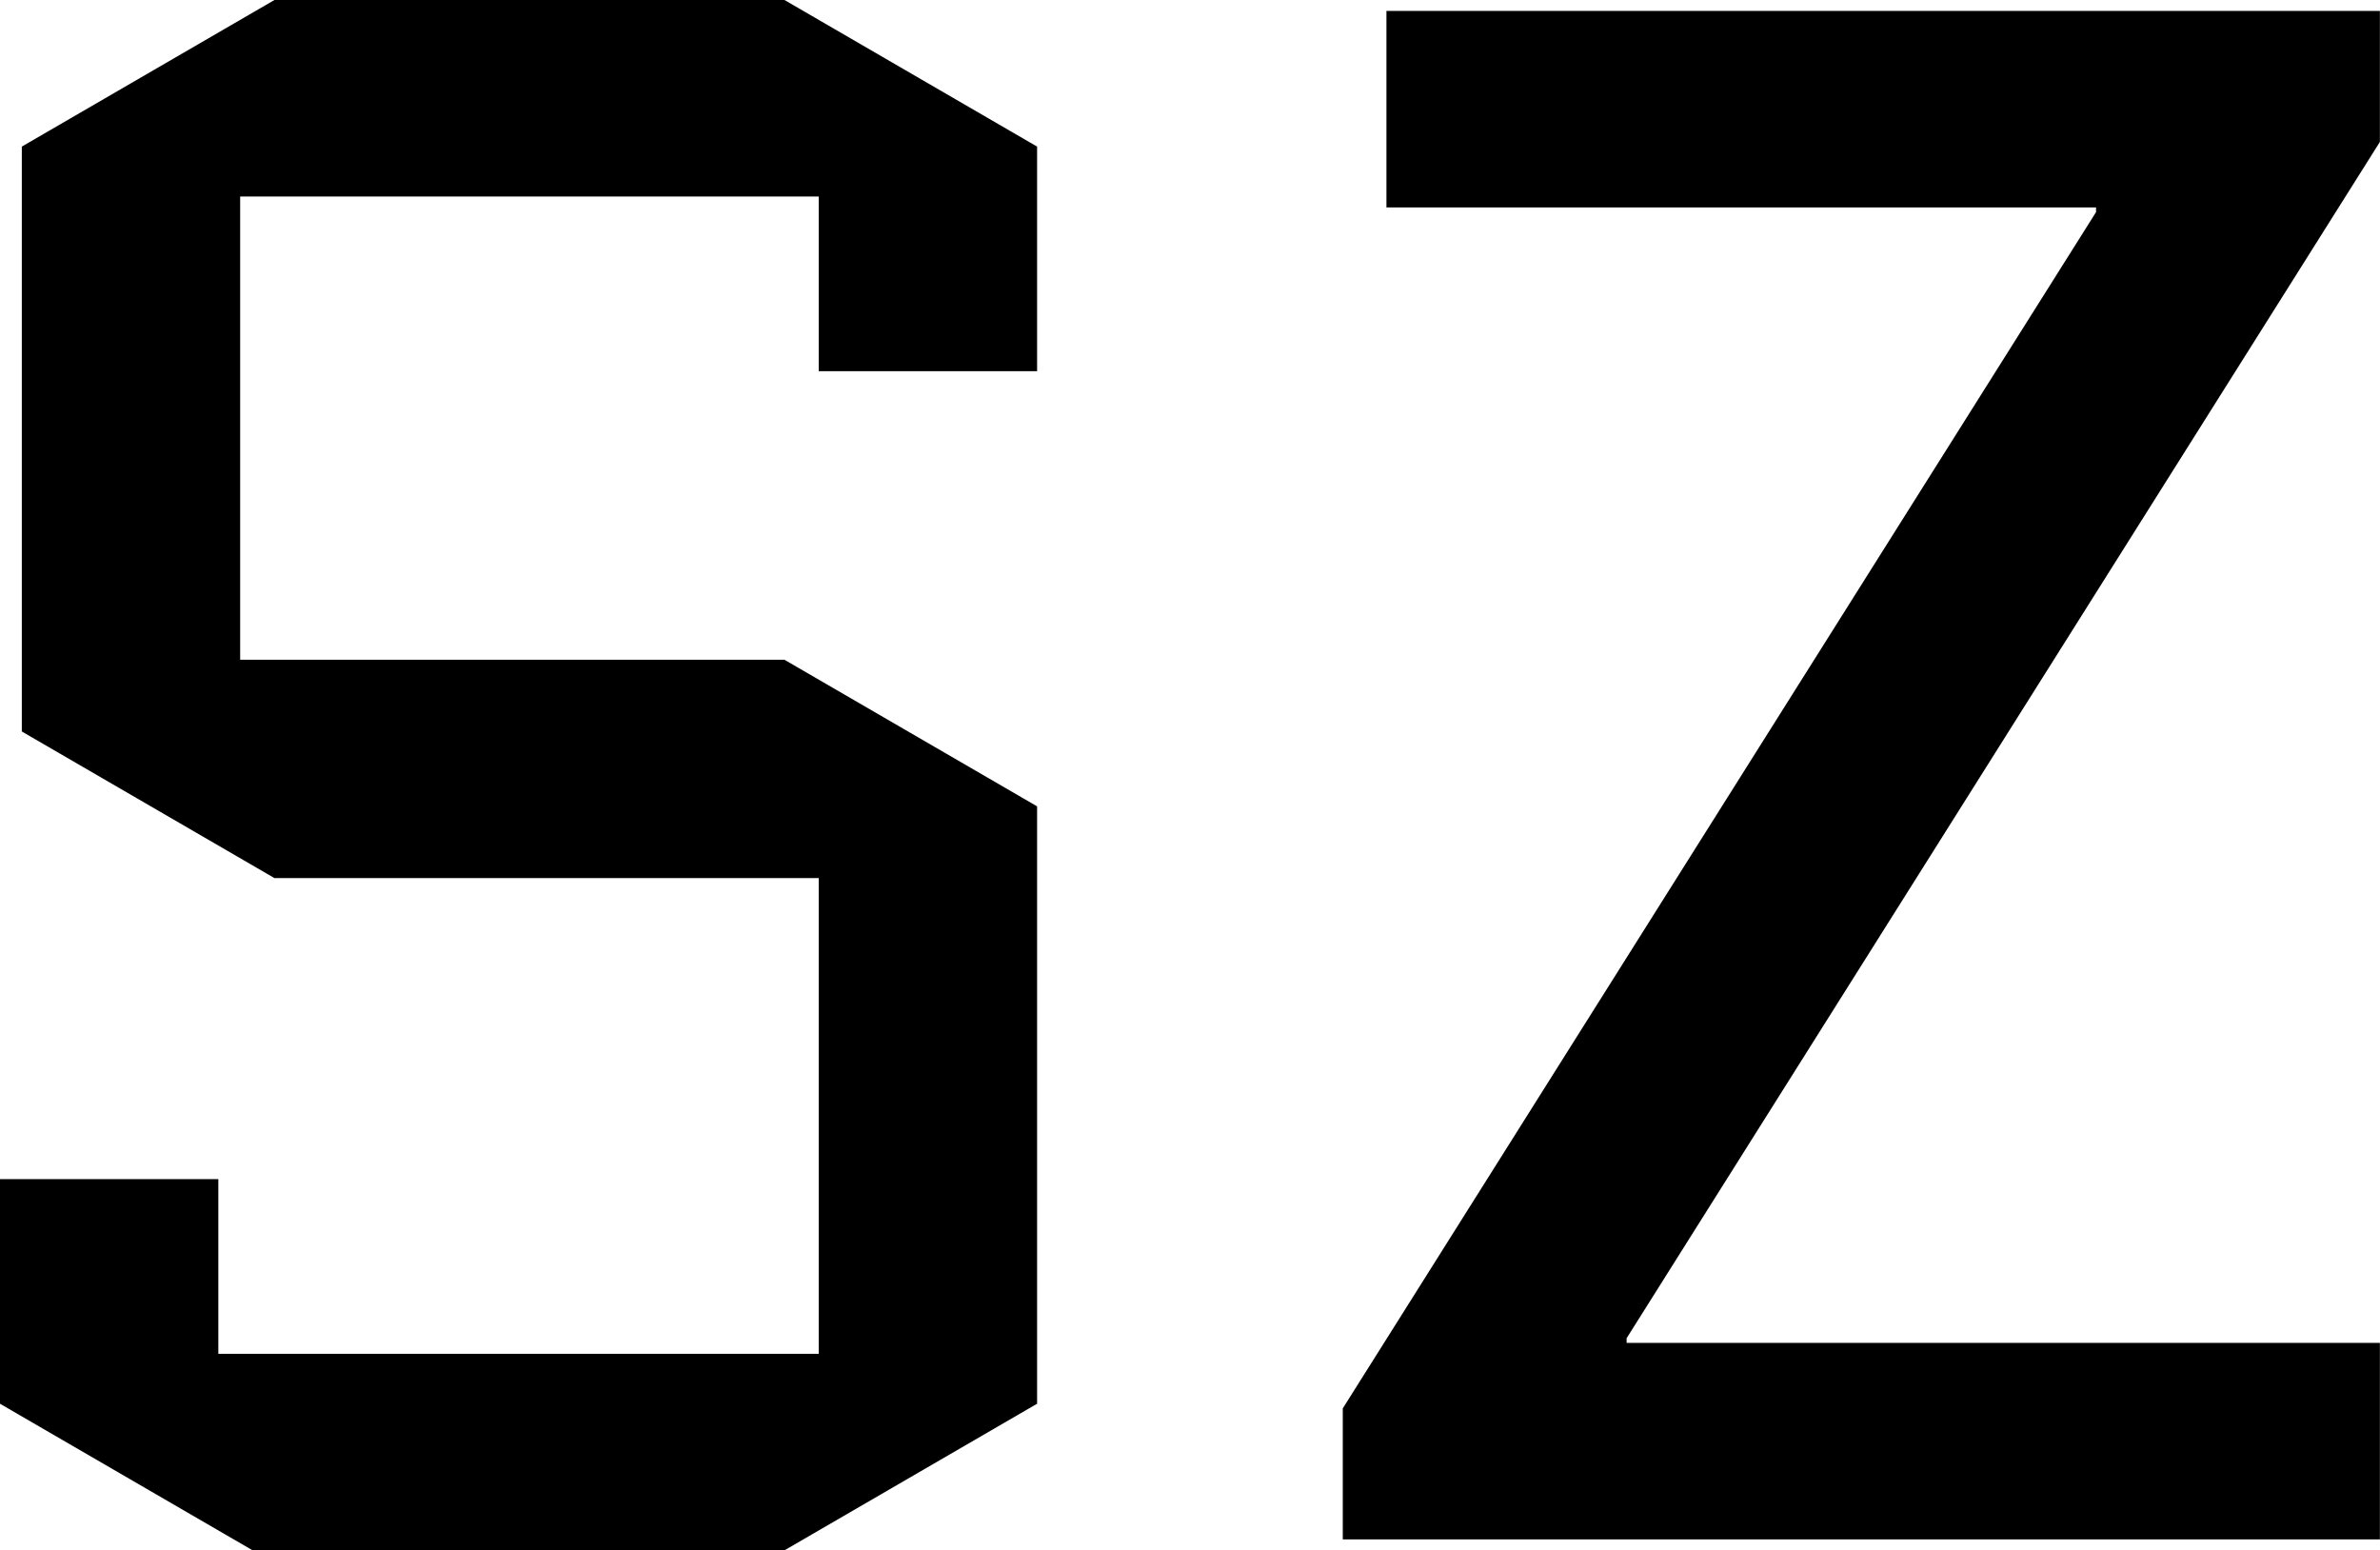 <svg data-v-423bf9ae="" xmlns="http://www.w3.org/2000/svg" viewBox="0 0 92.113 60" class="font"><!----><!----><!----><g data-v-423bf9ae="" id="36a4d34c-7092-4d90-bc82-34df690cc51b" fill="black" transform="matrix(6.036,0,0,6.036,-6.761,-30.241)"><path d="M1.26 9.70L2.88 10.64L6.37 10.64L6.37 13.69L2.52 13.69L2.52 12.57L1.12 12.57L1.12 14.01L2.74 14.95L6.15 14.95L7.77 14.01L7.77 10.18L6.15 9.24L2.66 9.24L2.66 6.27L6.37 6.27L6.37 7.39L7.77 7.39L7.77 5.95L6.15 5.01L2.88 5.01L1.26 5.95ZM10.01 6.34L14.56 6.34L14.56 6.37L9.73 14.04L9.73 14.88L16.38 14.88L16.38 13.62L11.55 13.62L11.55 13.59L16.38 5.92L16.38 5.08L10.01 5.08Z"></path></g><!----><!----></svg>